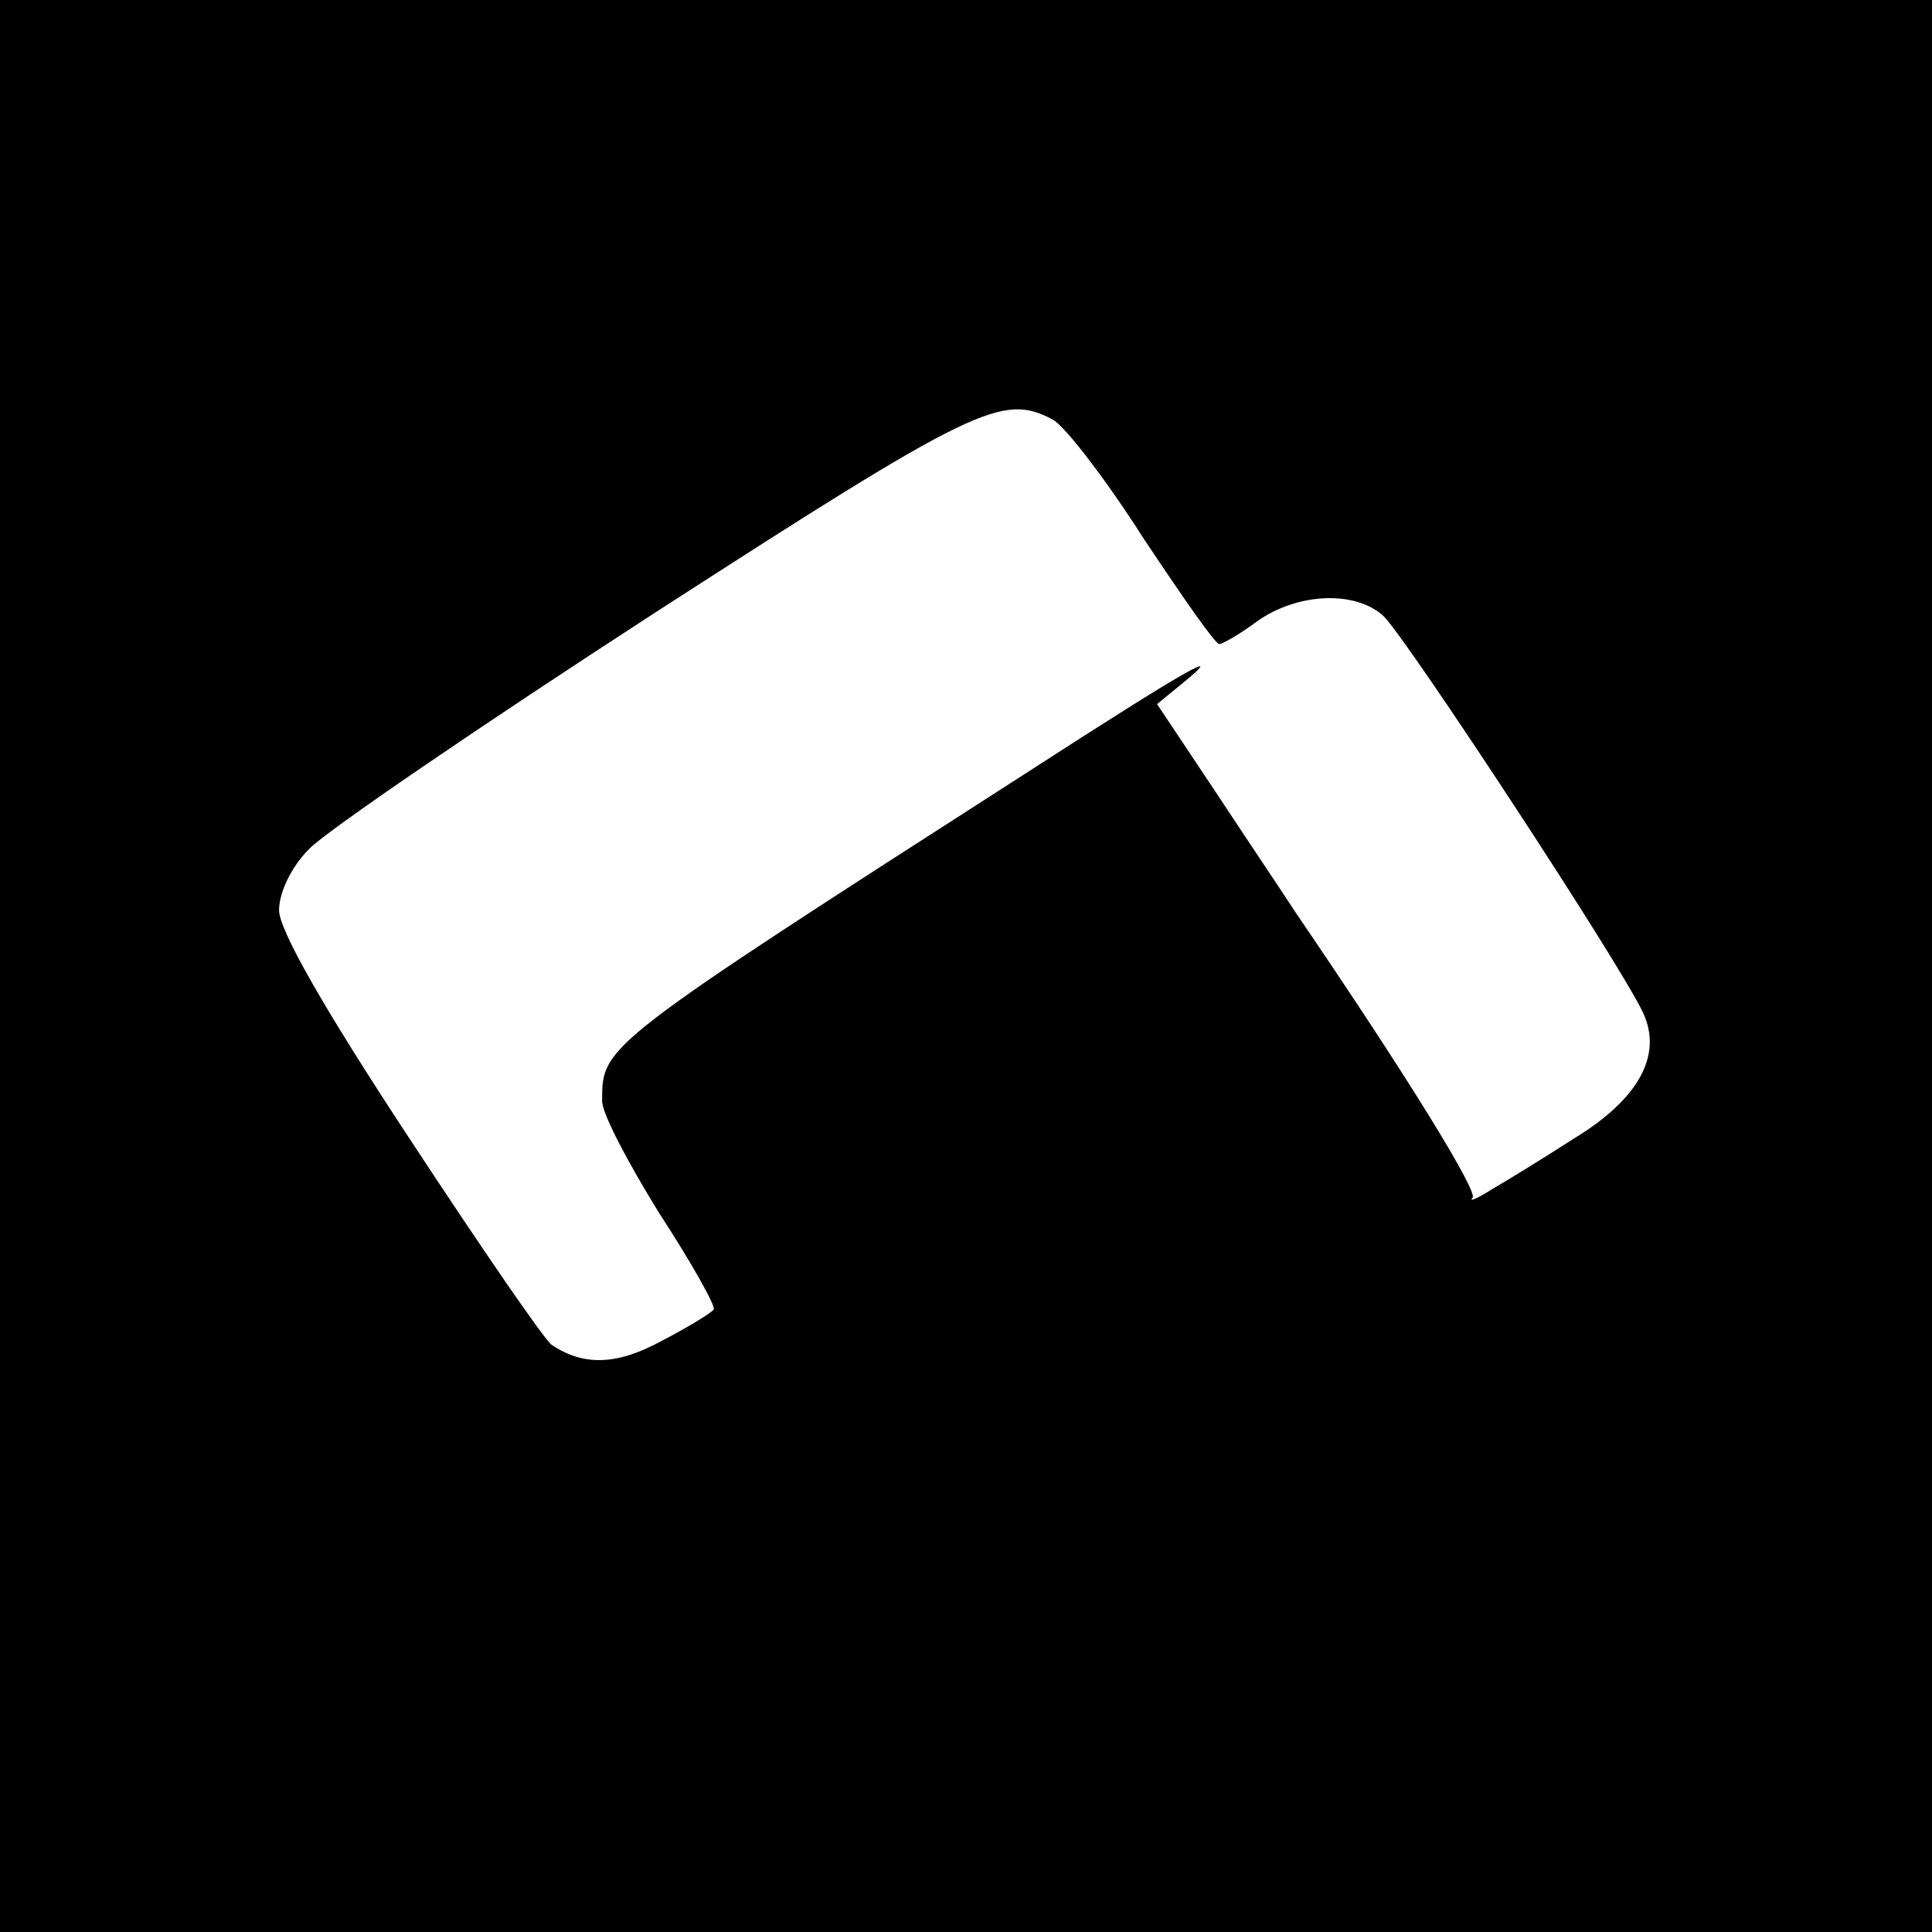 <?xml version="1.0" standalone="no"?>
<!DOCTYPE svg PUBLIC "-//W3C//DTD SVG 20010904//EN"
 "http://www.w3.org/TR/2001/REC-SVG-20010904/DTD/svg10.dtd">
<svg version="1.0" xmlns="http://www.w3.org/2000/svg"
 width="180pt" height="180pt" viewBox="0 0 180 180"
 preserveAspectRatio="xMidYMid meet">

<g transform="translate(0,180) scale(0.1,-0.1)"
fill="#000000" stroke="none">
<path d="M0 900 l0 -900 900 0 900 0 0 900 0 900 -900 0 -900 0 0 -900z m981
509 c11 -6 49 -55 84 -110 36 -54 67 -99 71 -99 3 0 19 9 35 21 38 27 92 29
118 5 21 -20 222 -326 242 -370 18 -39 -4 -80 -65 -117 -28 -18 -62 -39 -76
-47 -14 -9 -22 -12 -18 -8 5 6 -60 112 -165 266 -9 14 -42 63 -73 110 l-56 84
22 18 c47 38 5 14 -142 -81 -397 -255 -397 -255 -397 -306 -1 -11 24 -58 53
-105 30 -46 53 -87 51 -90 -2 -3 -23 -16 -48 -29 -42 -23 -73 -24 -103 -4 -7
5 -66 91 -133 193 -81 123 -121 194 -121 212 0 16 11 40 28 57 15 16 160 115
322 220 299 193 324 205 371 180z"/>
</g>
</svg>
